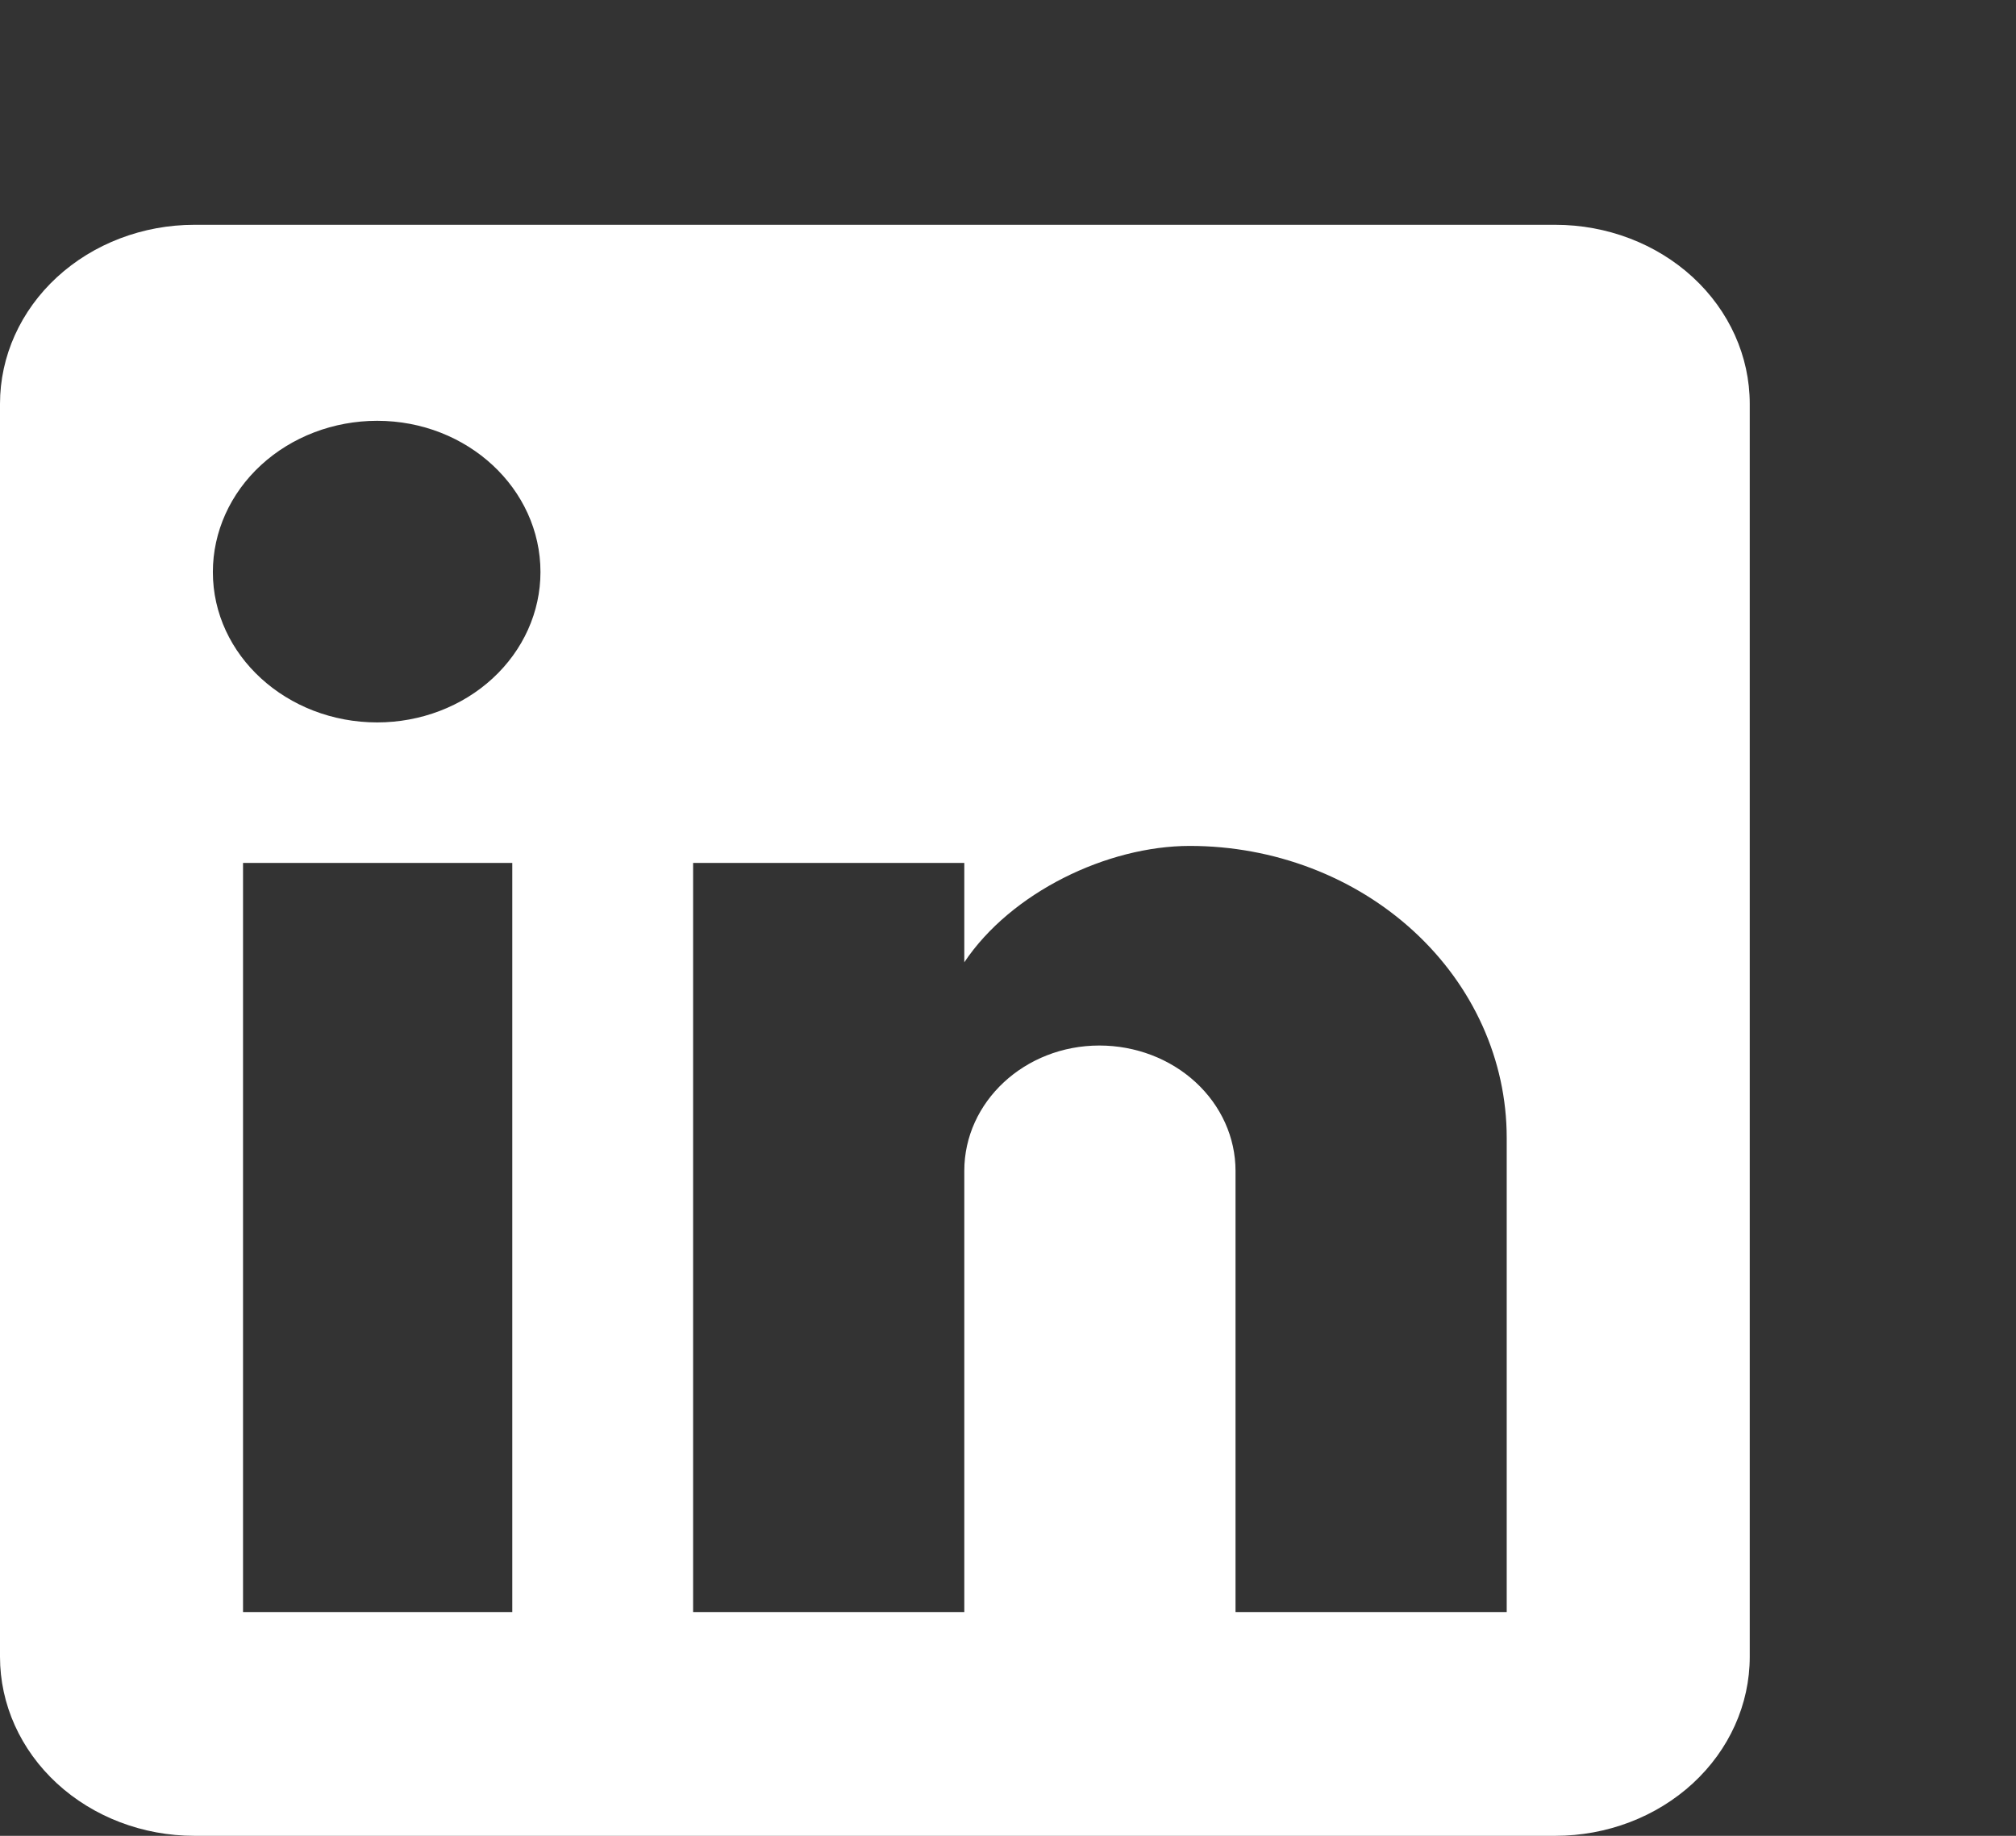 <svg width="56" height="51" viewBox="0 0 56 51" fill="none" xmlns="http://www.w3.org/2000/svg">
<rect x="0" y="0" width="56" height="51" fill="#333333" stroke="none"/>
<g id="linkedin">
<path id="Vector" d="M43.203 6.245C44.636 6.245 46.009 6.769 47.022 7.701C48.035 8.634 48.604 9.899 48.604 11.218V46.027C48.604 47.346 48.035 48.611 47.022 49.544C46.009 50.476 44.636 51 43.203 51H5.4C3.968 51 2.595 50.476 1.582 49.544C0.569 48.611 0 47.346 0 46.027V11.218C0 9.899 0.569 8.634 1.582 7.701C2.595 6.769 3.968 6.245 5.4 6.245H43.203ZM41.853 44.784V31.606C41.853 29.456 40.926 27.395 39.275 25.875C37.624 24.354 35.385 23.5 33.051 23.5C30.755 23.5 28.082 24.793 26.786 26.733V23.973H19.253V44.784H26.786V32.526C26.786 30.611 28.46 29.045 30.539 29.045C31.542 29.045 32.504 29.412 33.212 30.065C33.921 30.718 34.32 31.603 34.32 32.526V44.784H41.853ZM10.477 20.069C11.68 20.069 12.834 19.629 13.684 18.846C14.535 18.062 15.013 17 15.013 15.892C15.013 13.58 12.988 11.69 10.477 11.69C9.267 11.69 8.106 12.133 7.25 12.921C6.394 13.709 5.913 14.778 5.913 15.892C5.913 18.204 7.966 20.069 10.477 20.069ZM14.23 44.784V23.973H6.751V44.784H14.23Z" fill="white"/>
</g>
</svg>
